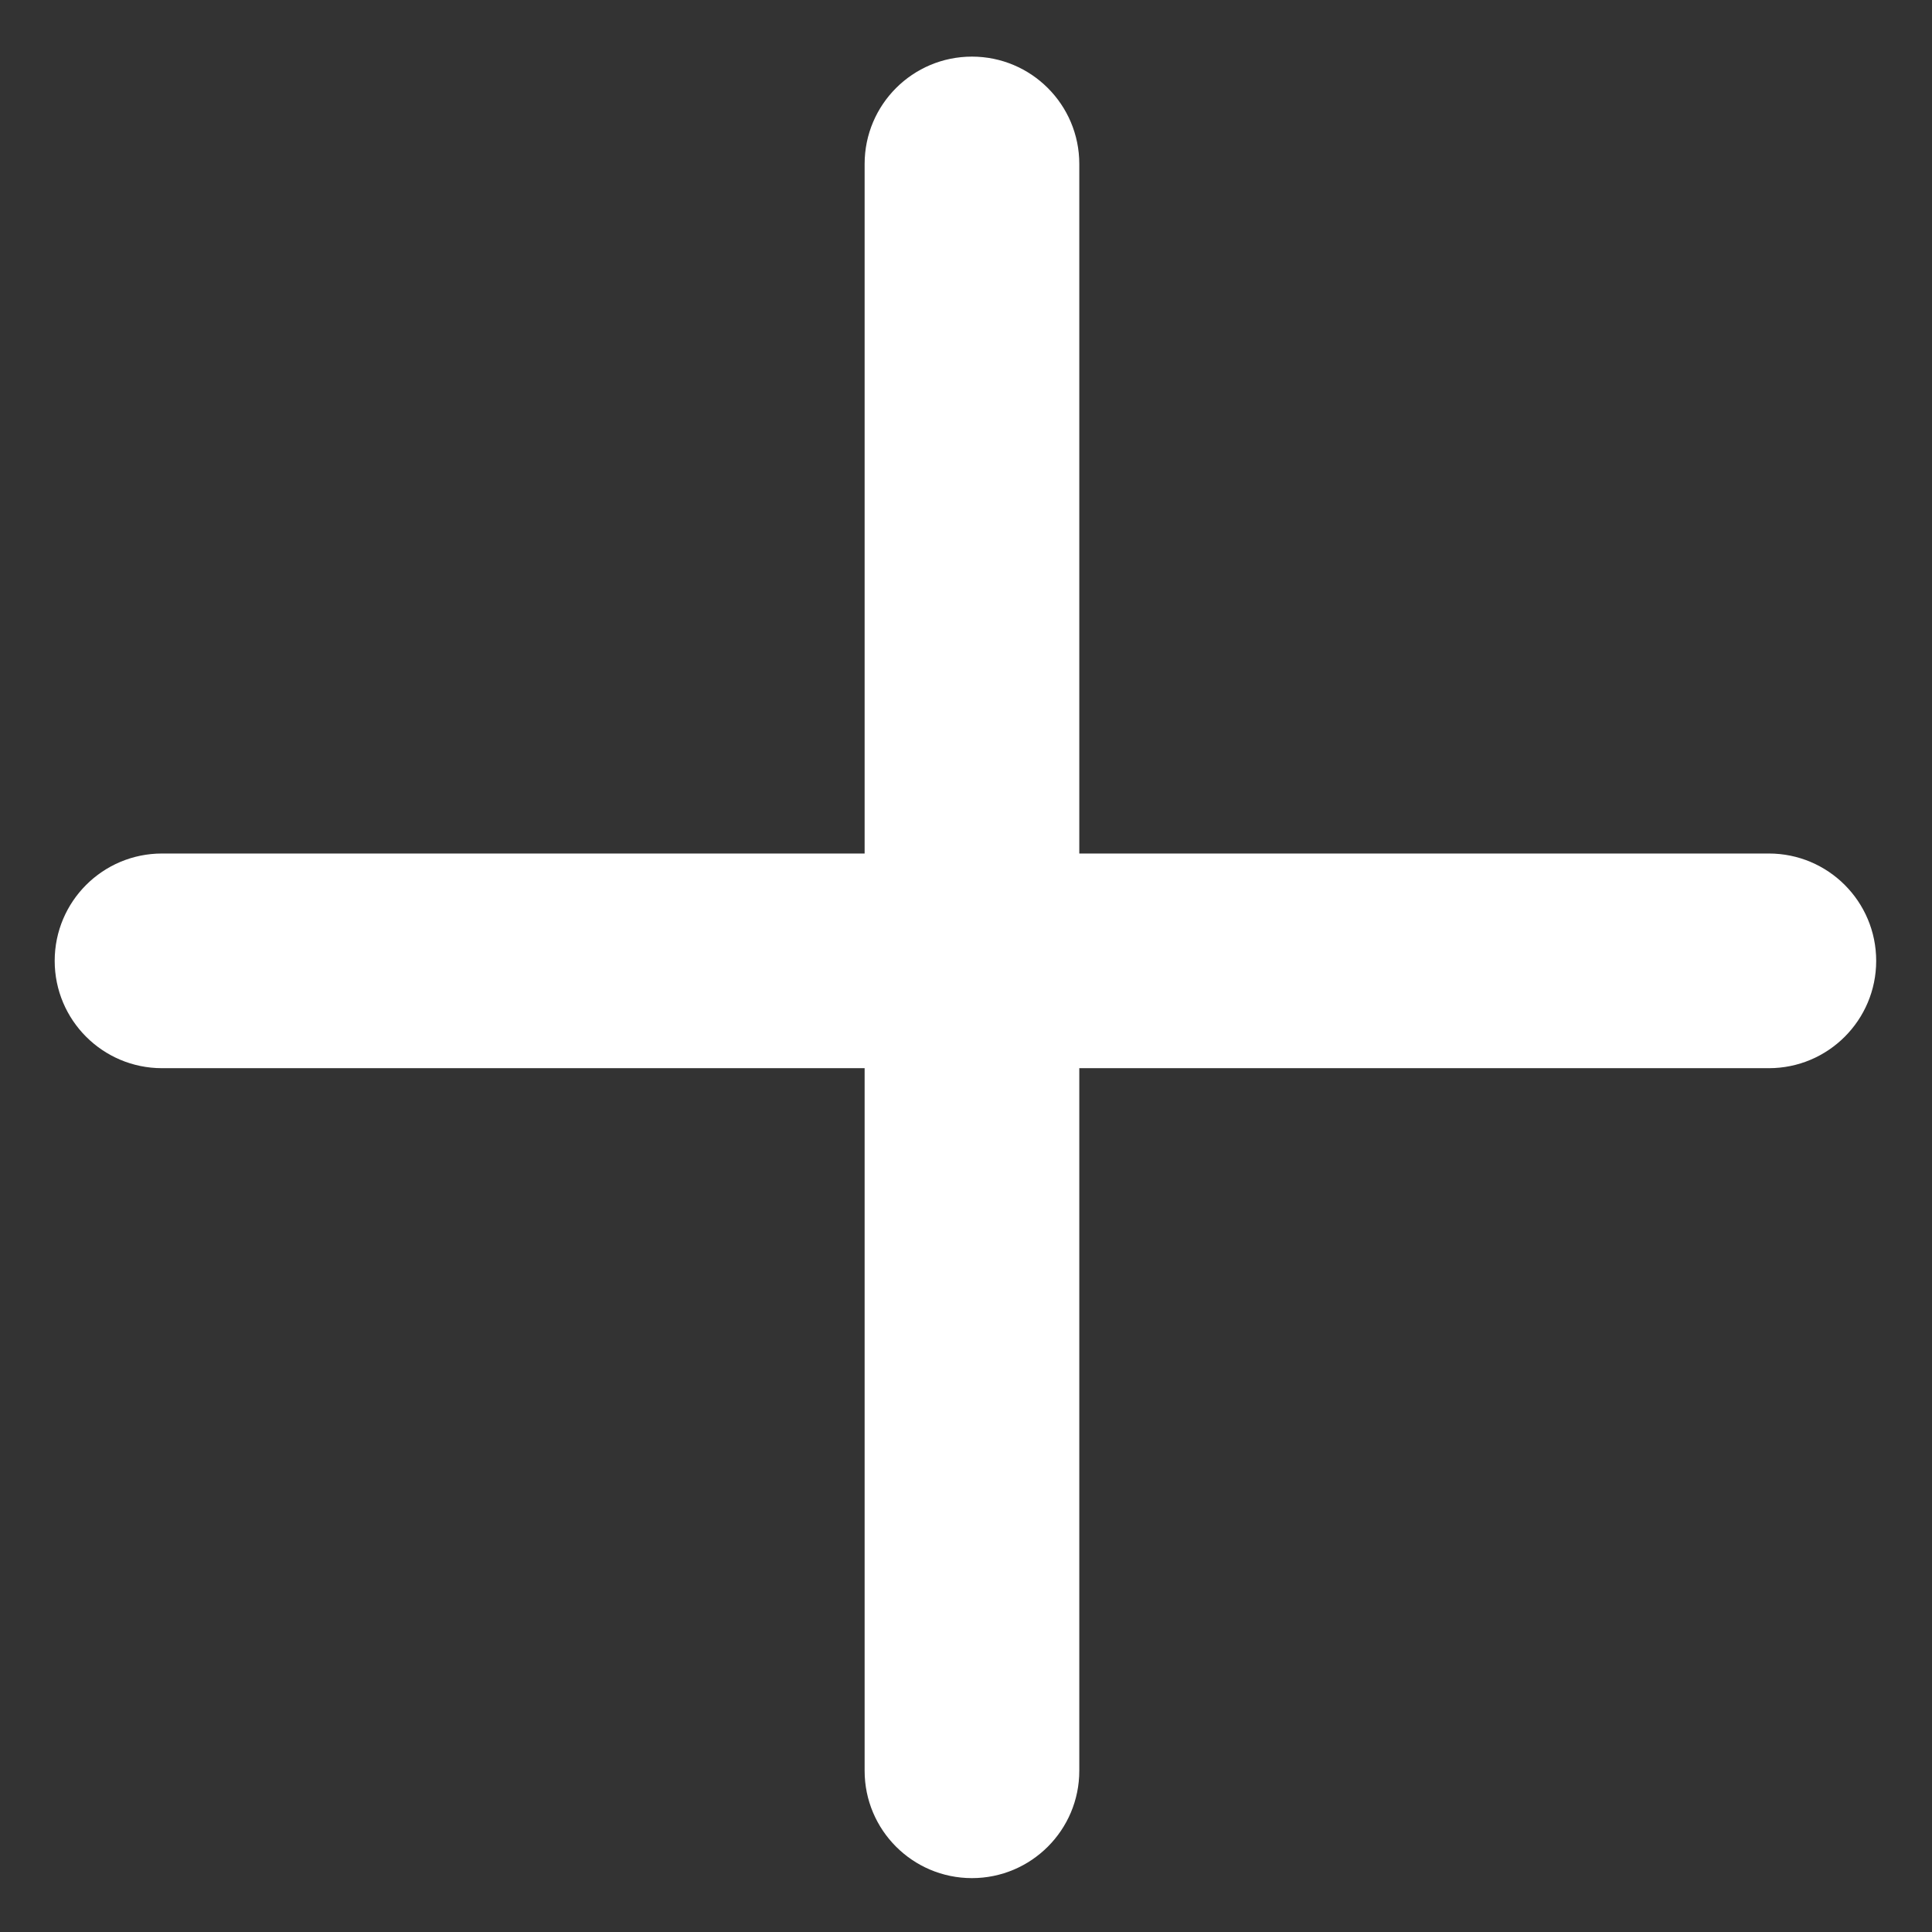 <svg width="36" height="36" viewBox="0 0 36 36" fill="none" xmlns="http://www.w3.org/2000/svg">
<rect x="0" y="0" width="36" height="36" fill="#333333" stroke="none"/>
<path fill-rule="evenodd" clip-rule="evenodd" d="M32.96 19.904C34.065 19.904 34.96 19.008 34.96 17.904C34.96 16.799 34.065 15.904 32.96 15.904L20.111 15.904L20.111 3.055C20.111 1.95 19.215 1.055 18.111 1.055C17.006 1.055 16.111 1.95 16.111 3.055L16.111 15.904L3.019 15.904C1.914 15.904 1.019 16.799 1.019 17.904C1.019 19.008 1.914 19.904 3.019 19.904L16.111 19.904L16.111 32.996C16.111 34.1 17.006 34.996 18.111 34.996C19.215 34.996 20.111 34.1 20.111 32.996L20.111 19.904L32.96 19.904Z" fill="white"/>
</svg>
